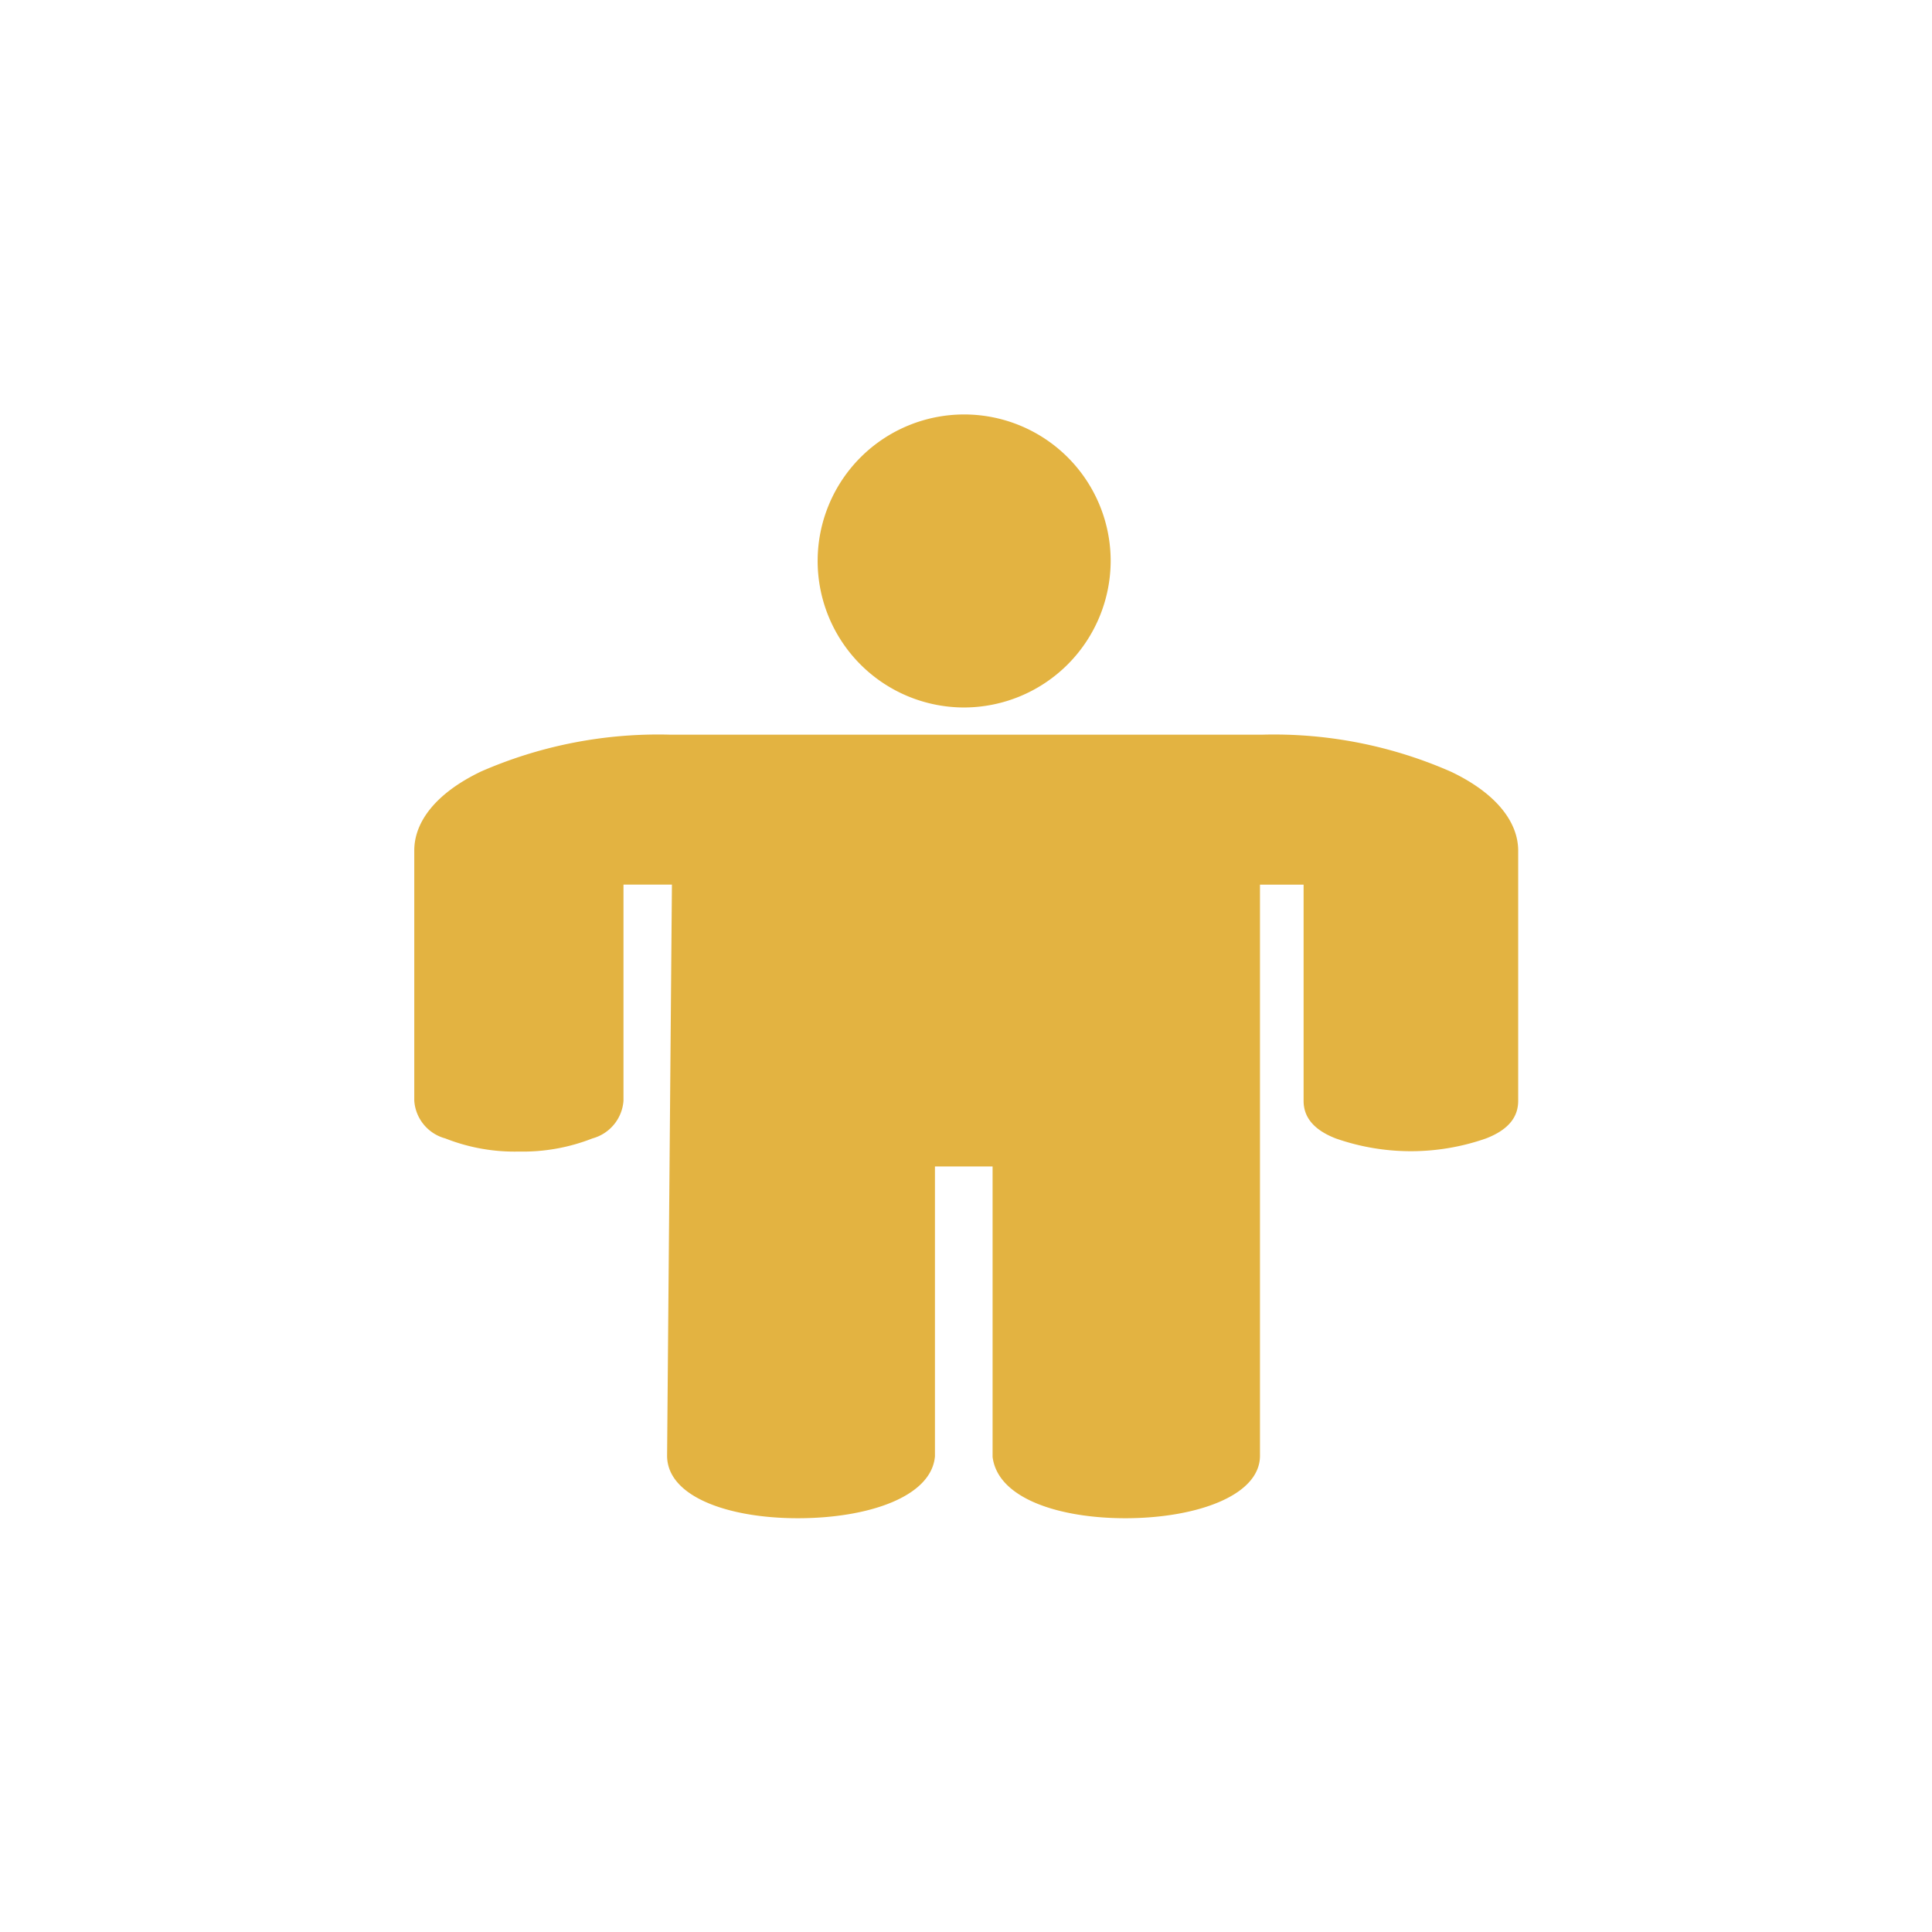 <svg xmlns="http://www.w3.org/2000/svg" xmlns:xlink="http://www.w3.org/1999/xlink" width="42" height="42" viewBox="0 0 42 42">
  <defs>
    <filter id="Path_1" x="8.743" y="0" width="24.398" height="24.37" filterUnits="userSpaceOnUse">
      <feOffset dy="3" input="SourceAlpha"/>
      <feGaussianBlur stdDeviation="3" result="blur"/>
      <feFlood flood-color="#010409"/>
      <feComposite operator="in" in2="blur"/>
      <feComposite in="SourceGraphic"/>
    </filter>
    <filter id="Path_2" x="0" y="6.961" width="42" height="35.039" filterUnits="userSpaceOnUse">
      <feOffset dy="3" input="SourceAlpha"/>
      <feGaussianBlur stdDeviation="3" result="blur-2"/>
      <feFlood flood-color="#010409"/>
      <feComposite operator="in" in2="blur-2"/>
      <feComposite in="SourceGraphic"/>
    </filter>
  </defs>
  <g id="Icon_ionic-ios-man" data-name="Icon ionic-ios-man" transform="translate(9 6)">
    <g transform="matrix(1, 0, 0, 1, -9, -6)" filter="url(#Path_1)">
      <path id="Path_1-2" data-name="Path 1" d="M17.979,7.5h-.014a3.185,3.185,0,1,1,3.2-3.185A3.193,3.193,0,0,1,17.979,7.5Z" transform="translate(2.98 4.88)" fill="#e3b341"/>
    </g>
    <g transform="matrix(1, 0, 0, 1, -9, -6)" filter="url(#Path_2)">
      <path id="Path_2-2" data-name="Path 2" d="M18.325,25.125c-1.516,0-2.843-.47-2.843-1.36l.105-12.415H14.534v4.7a.917.917,0,0,1-.674.818,4.141,4.141,0,0,1-1.6.286,4.1,4.1,0,0,1-1.6-.286.913.913,0,0,1-.674-.818V10.608c0-.617.463-1.243,1.453-1.717a9.628,9.628,0,0,1,4.107-.8H28.424a9.559,9.559,0,0,1,4.107.809c.99.474,1.453,1.1,1.453,1.713v5.438c0,.326-.179.617-.7.818a4.943,4.943,0,0,1-3.265,0c-.516-.2-.7-.492-.7-.818v-4.7h-.948V23.765c0,.881-1.411,1.36-2.928,1.36-1.411,0-2.77-.416-2.885-1.333V17.478H21.305v6.3C21.231,24.66,19.852,25.125,18.325,25.125Z" transform="translate(-0.98 4.88)" fill="#e3b341"/>
    </g>
  </g>
</svg>
